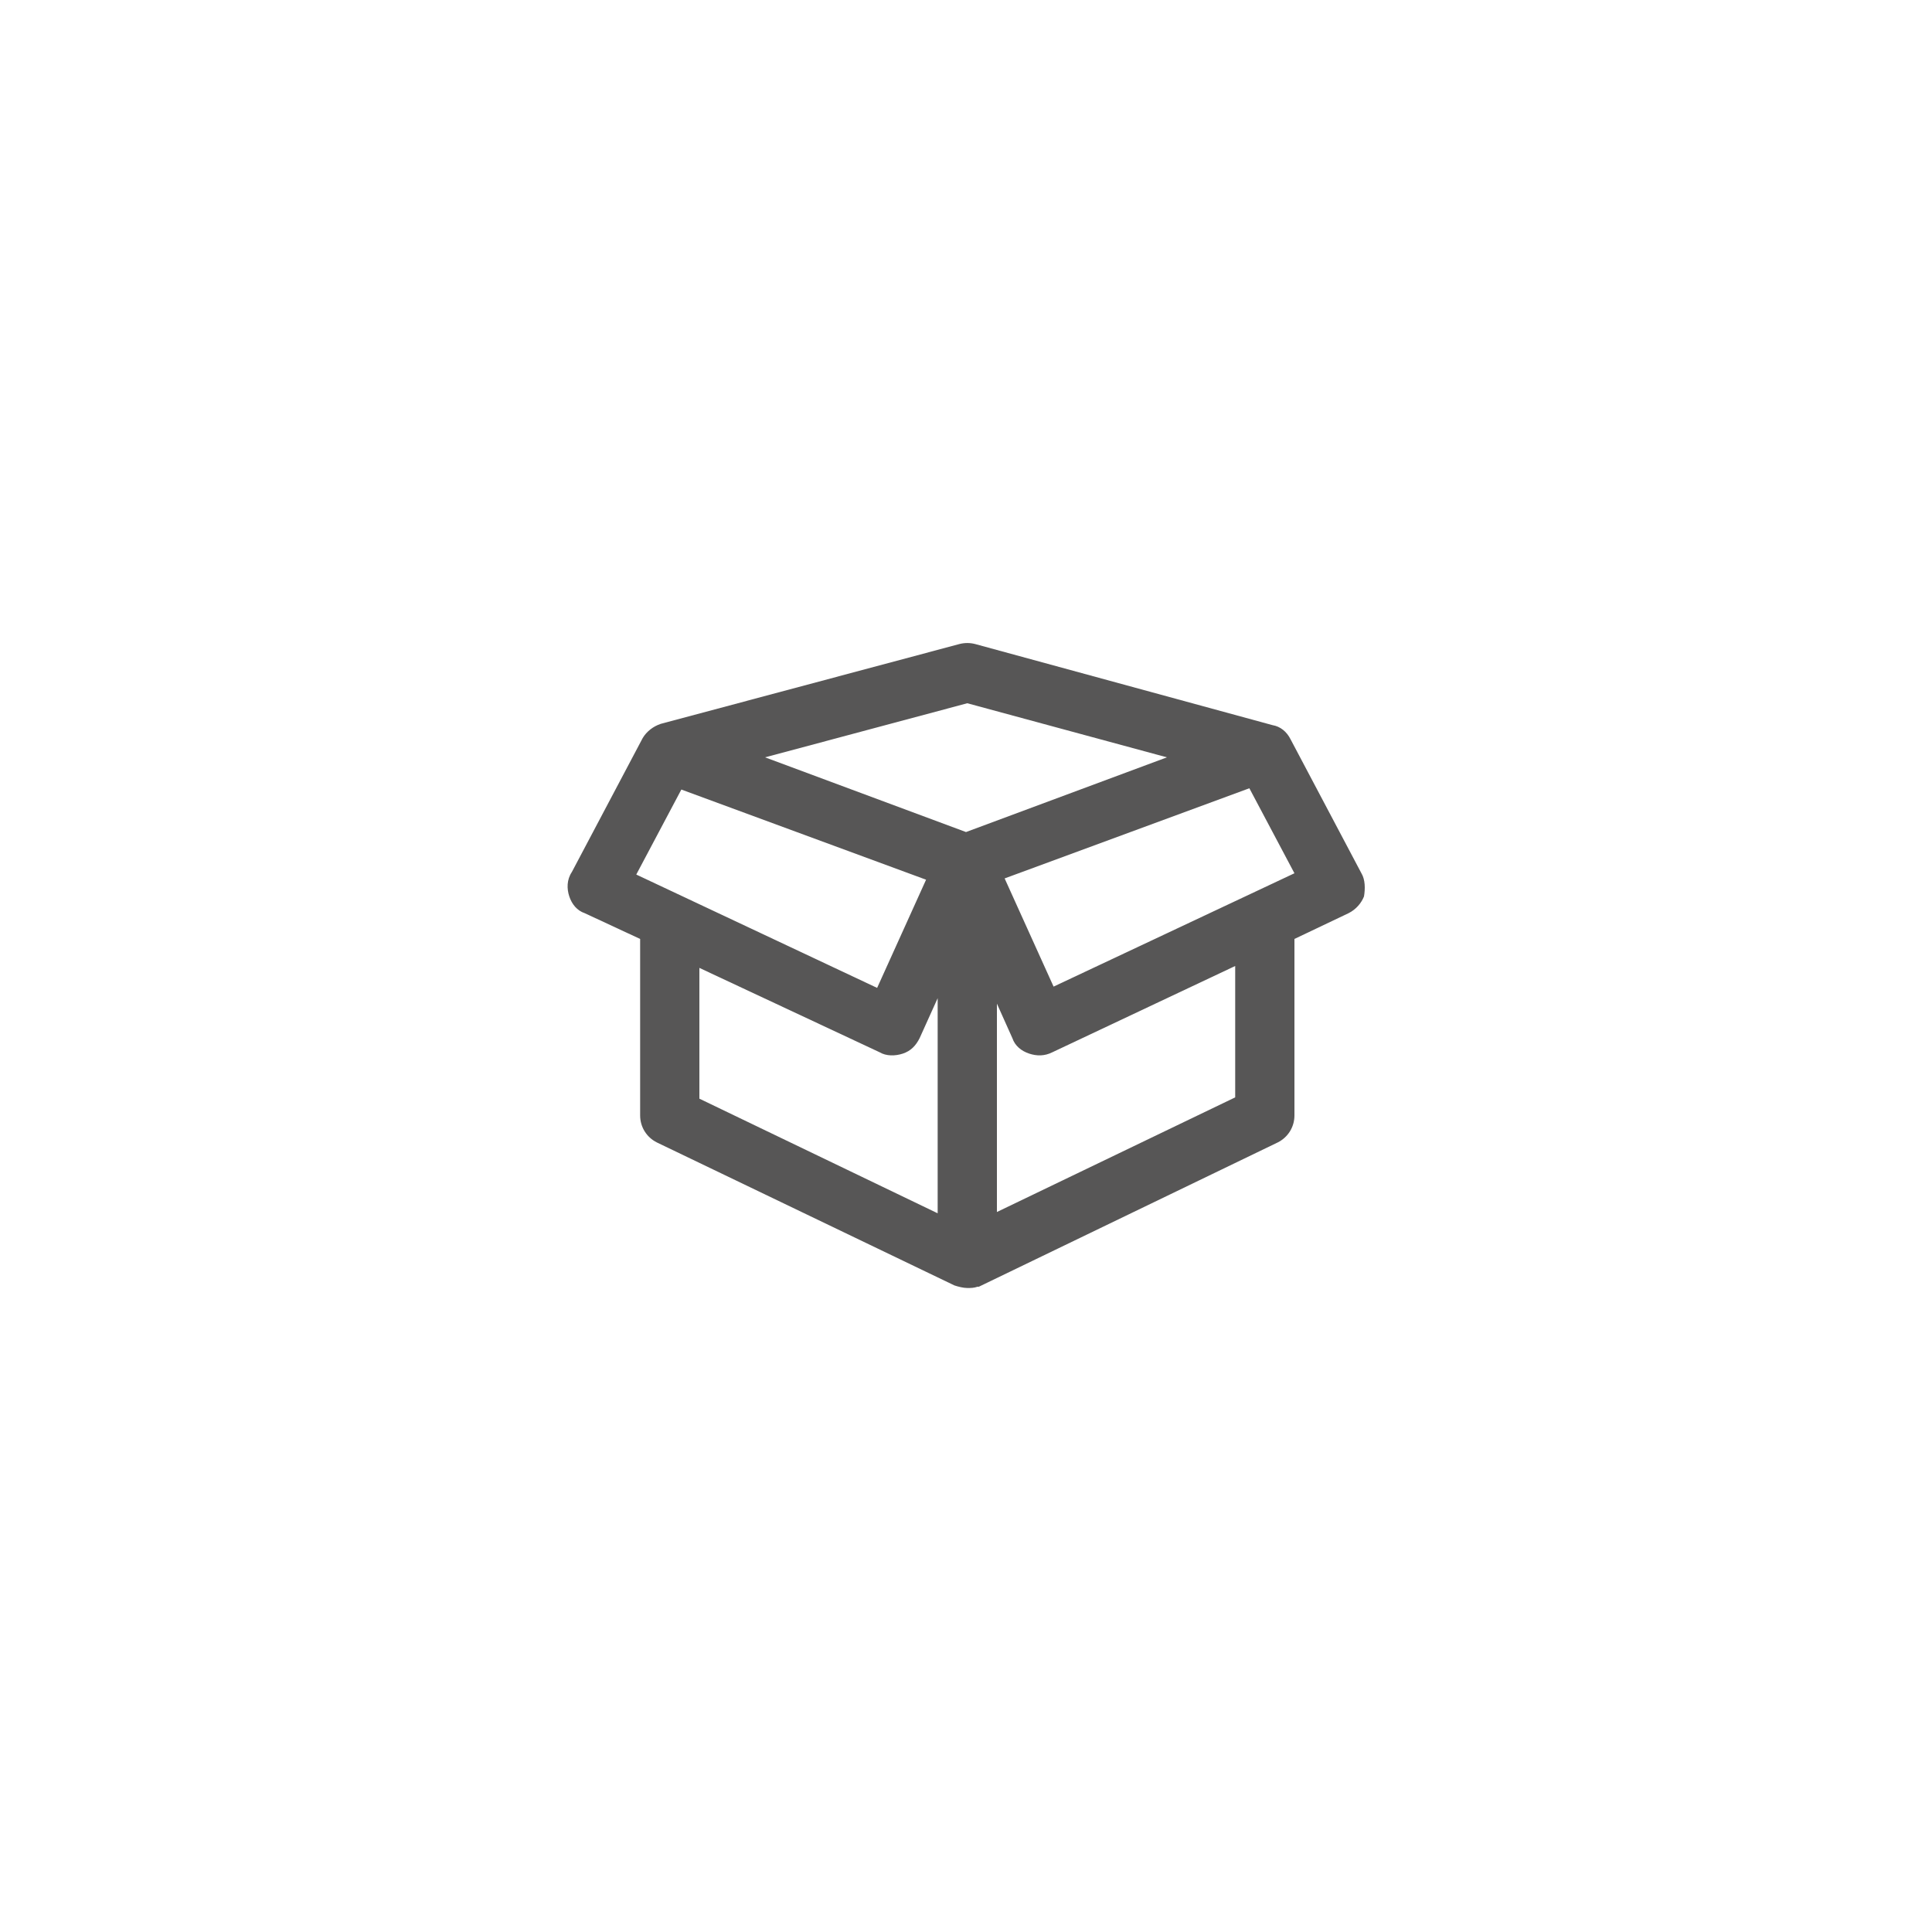 <?xml version="1.0" encoding="utf-8"?>
<!-- Generator: Adobe Illustrator 22.1.0, SVG Export Plug-In . SVG Version: 6.00 Build 0)  -->
<svg version="1.1" xmlns="http://www.w3.org/2000/svg" xmlns:xlink="http://www.w3.org/1999/xlink" x="0px" y="0px"
	 viewBox="0 0 150 150" style="enable-background:new 0 0 150 150;" xml:space="preserve">
<style type="text/css">
	.st0{display:none;}
	.st1{display:inline;fill:#1B8EE2;}
	.st2{fill:#FFFFFF;}
	.st3{fill:#575656;}
	.st4{display:inline;}
	.st5{stroke:#000000;stroke-miterlimit:10;}
	.st6{display:inline;stroke:#000000;stroke-width:1.752;stroke-miterlimit:10;}
	.st7{display:inline;stroke:#000000;stroke-width:1.519;stroke-miterlimit:10;}
	.st8{display:inline;fill:none;stroke:#000000;stroke-width:4.7;stroke-linecap:round;stroke-linejoin:round;stroke-miterlimit:10;}
	.st9{display:inline;stroke:#000000;stroke-width:0.741;stroke-miterlimit:10;}
</style>
<g id="svg5038" inkscape:export-filename="/Users/Danee/Documents/Trabajo 2link/Iconos app/Iconos definitivo/Salir.png" inkscape:export-xdpi="600" inkscape:export-ydpi="600" inkscape:version="0.91 r13725" sodipodi:docname="TPV.svg" xmlns:cc="http://creativecommons.org/ns#" xmlns:dc="http://purl.org/dc/elements/1.1/" xmlns:inkscape="http://www.inkscape.org/namespaces/inkscape" xmlns:rdf="http://www.w3.org/1999/02/22-rdf-syntax-ns#" xmlns:sodipodi="http://sodipodi.sourceforge.net/DTD/sodipodi-0.dtd" xmlns:svg="http://www.w3.org/2000/svg">
	<g id="layer10" inkscape:groupmode="layer" inkscape:label="FONDO" sodipodi:insensitive="true" class="st0">
		<rect id="rect6463" class="st1" width="150" height="150.7"/>
	</g>
	<path class="st3" d="M105.7,67.8l-5.5-10.4c-0.3-0.6-0.8-1-1.4-1.1L75.7,50c-0.4-0.1-0.8-0.1-1.2,0l-23.2,6.2
		c-0.6,0.2-1.1,0.6-1.4,1.1l-5.5,10.4C44,68.3,44,69,44.2,69.6c0.2,0.6,0.6,1.1,1.2,1.3l4.3,2v13.7c0,0.9,0.5,1.7,1.3,2.1l23.1,11.1
		c0.3,0.1,0.7,0.2,1,0.2c0.3,0,0.5,0,0.8-0.1l0.1,0l23.2-11.2c0.8-0.4,1.3-1.2,1.3-2.1V72.9l4.2-2c0.6-0.3,1-0.8,1.2-1.3
		C106,69,106,68.3,105.7,67.8z M71.9,68.3l-3.8,8.4l-18.7-8.8l3.5-6.6L71.9,68.3z M54.2,75.1l14.1,6.6c0.5,0.3,1.2,0.3,1.8,0.1
		c0.6-0.2,1-0.6,1.3-1.2l1.4-3.1v16.7l-18.5-8.9V75.1z M90.6,58.8L75,64.6l-15.6-5.8l15.7-4.2L90.6,58.8z M77.3,77.7l1.3,2.9
		c0.2,0.6,0.7,1,1.3,1.2c0.6,0.2,1.2,0.2,1.8-0.1l14.2-6.7v10.2l-18.5,8.9V77.7z M100.5,67.8l-18.7,8.8l-3.8-8.4l19-7L100.5,67.8z"
		/>
</g>
<g id="Capa_2" class="st0">
	<path class="st6" d="M104.9,68.2l-5.5-10.4c-0.2-0.4-0.5-0.6-0.9-0.7c0,0,0,0,0,0l-23.1-6.2c-0.2-0.1-0.5-0.1-0.7,0l-23.2,6.2
		c0,0,0,0,0,0c-0.4,0.1-0.7,0.3-0.9,0.7l-5.5,10.4c-0.2,0.3-0.2,0.7-0.1,1.1c0.1,0.4,0.4,0.7,0.7,0.8l4.8,2.3v14.3
		c0,0.5,0.3,1,0.8,1.3l23.1,11.2c0.2,0.1,0.4,0.1,0.6,0.1c0.2,0,0.4,0,0.6-0.1c0,0,0,0,0,0l23.1-11.2c0.5-0.2,0.8-0.7,0.8-1.3V72.4
		c0,0,0,0,0-0.1l4.7-2.2c0.3-0.2,0.6-0.5,0.7-0.8C105.1,68.9,105.1,68.5,104.9,68.2z M75.1,53.6l18.5,5L75,65.5l-18.5-6.9L75.1,53.6
		z M52.5,60.2l20.6,7.6l-4.5,10l-20.3-9.6L52.5,60.2z M53.4,85.8v-12L68.7,81c0.2,0.1,0.4,0.1,0.6,0.1c0.2,0,0.3,0,0.5-0.1
		c0.4-0.1,0.6-0.4,0.8-0.7l3.1-6.8v22.1L53.4,85.8z M96.8,85.8l-20.3,9.8V73.7l3,6.6c0.2,0.3,0.4,0.6,0.8,0.7
		c0.2,0.1,0.3,0.1,0.5,0.1c0.2,0,0.4,0,0.6-0.1l15.4-7.3L96.8,85.8L96.8,85.8z M81.4,77.8l-4.5-10l20.6-7.6l4.3,8L81.4,77.8z"/>
</g>
</svg>
